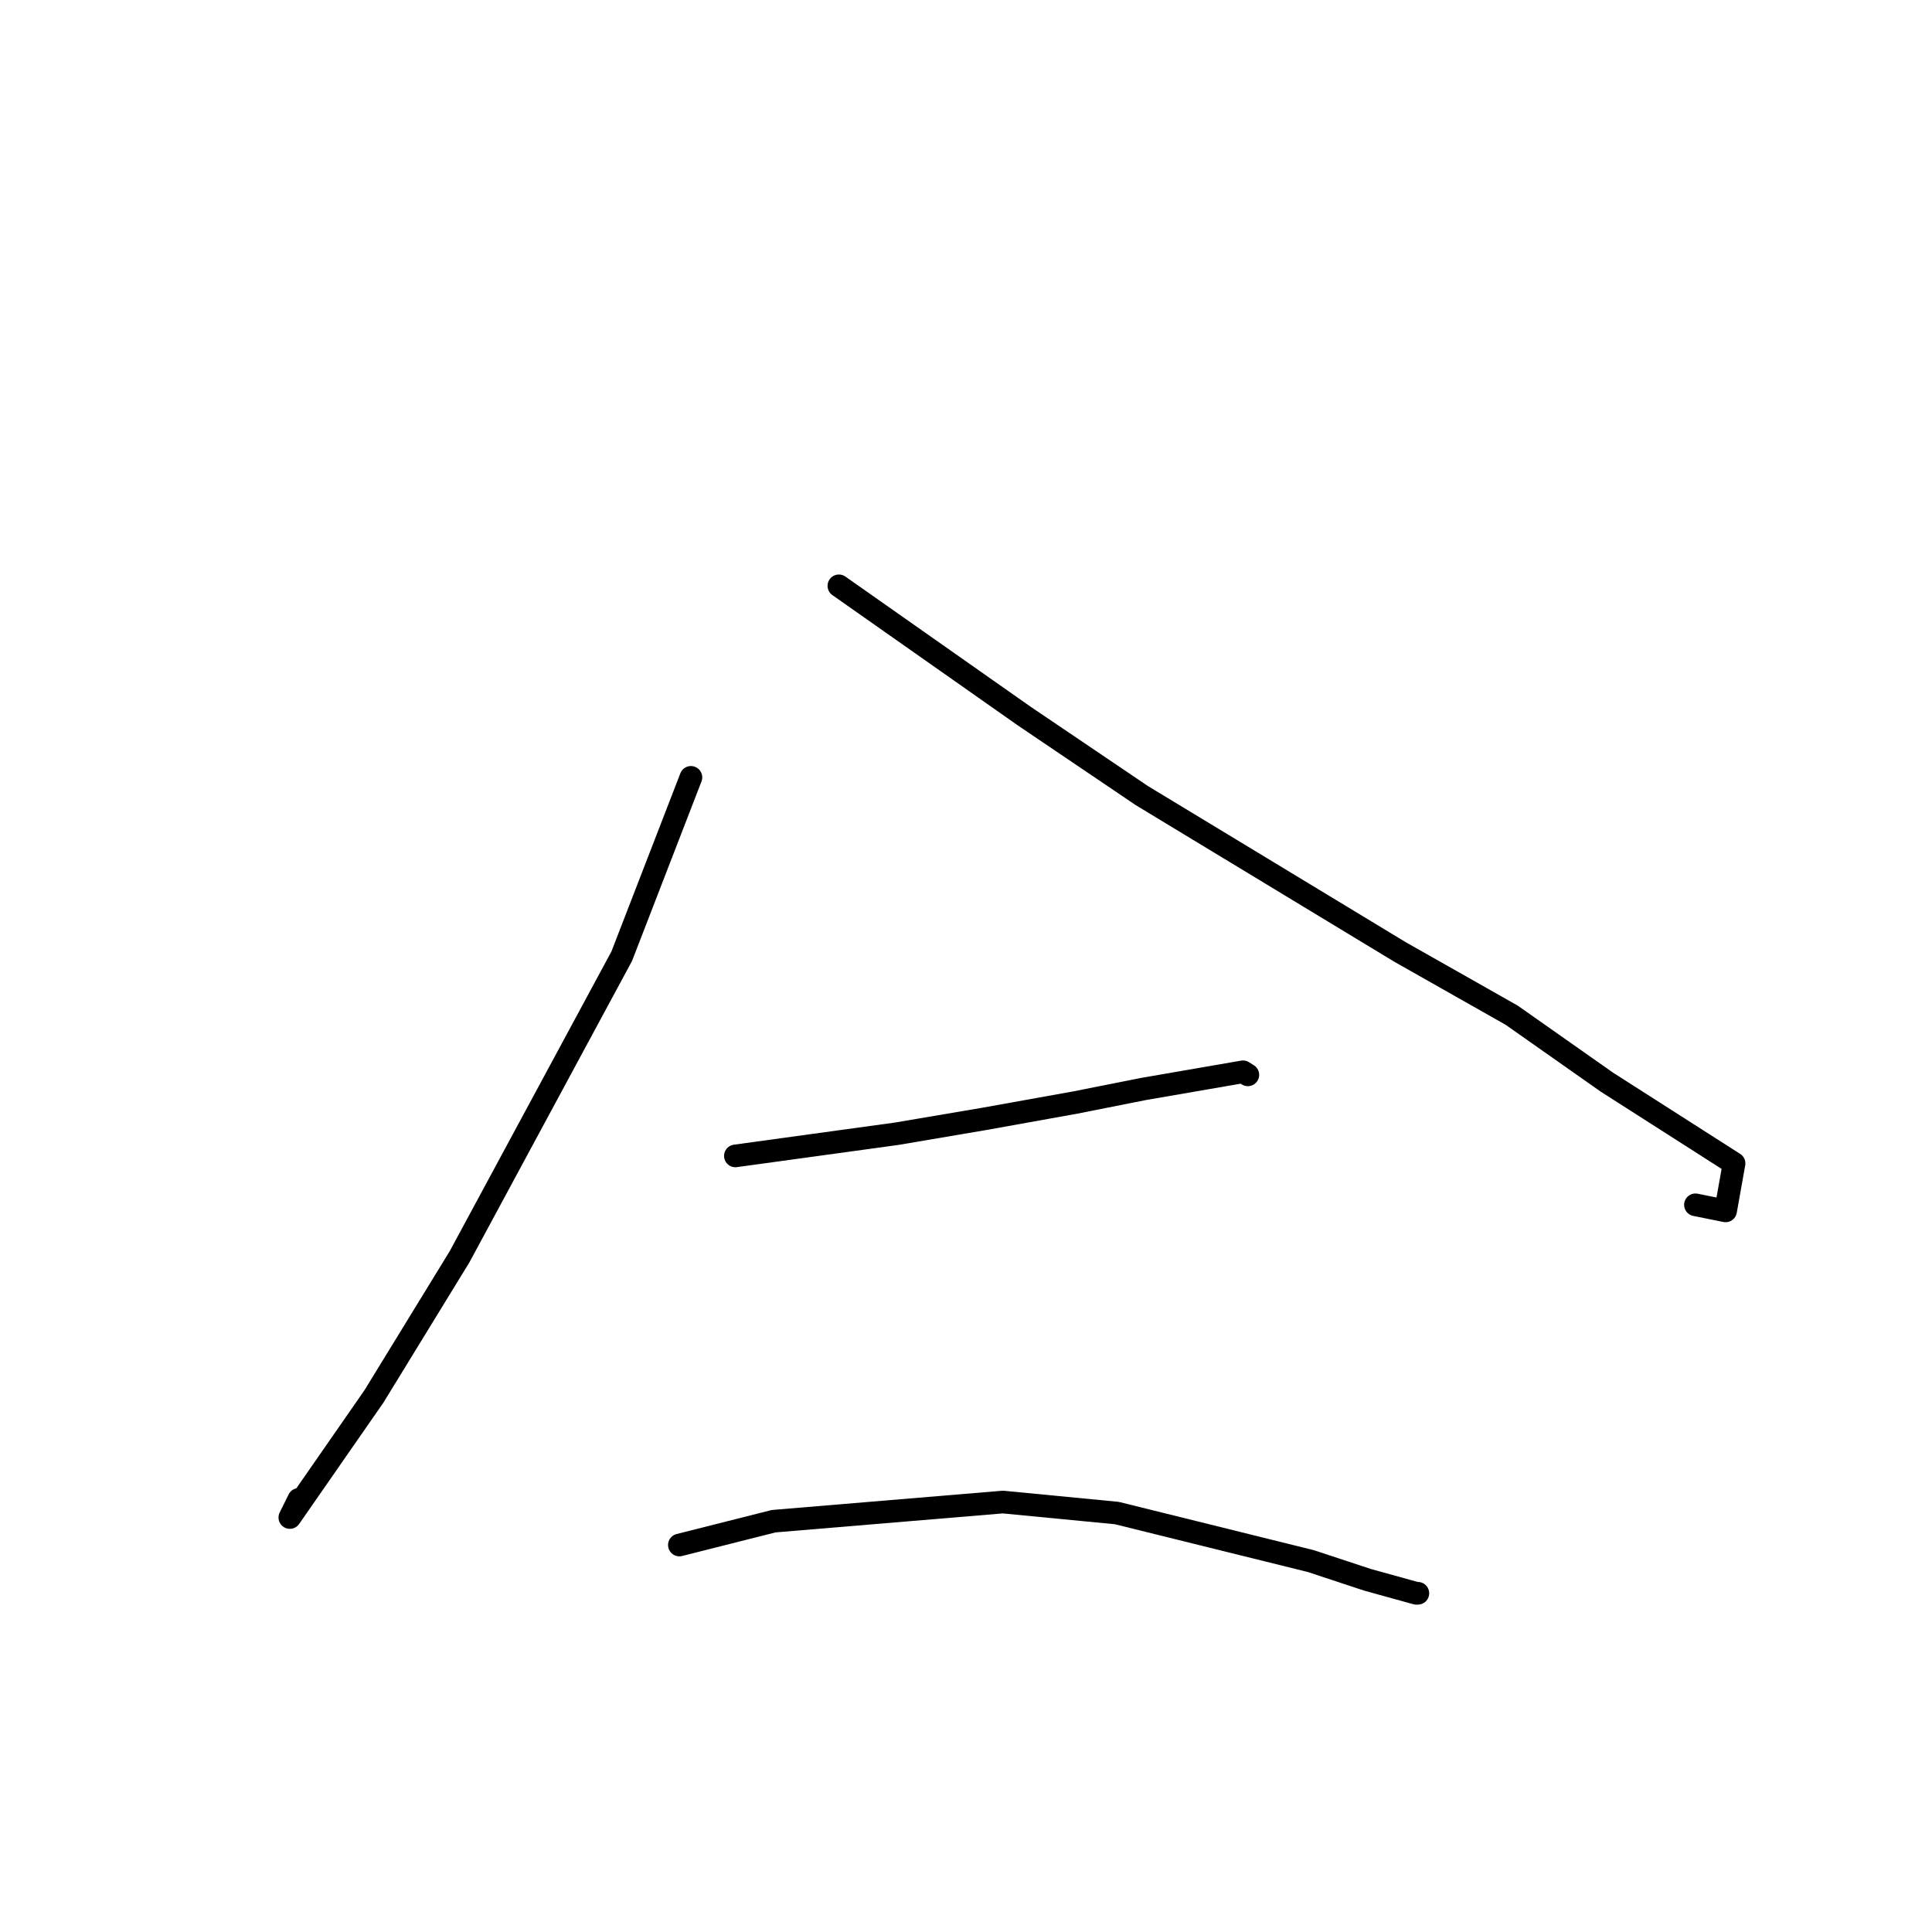 <?xml version="1.0" standalone="no"?>
    <svg width="256" height="256" xmlns="http://www.w3.org/2000/svg" version="1.1">
    <polyline stroke="black" stroke-width="3" stroke-linecap="round" fill="transparent" stroke-linejoin="round" points="91.551 103.005 82.384 126.701 60.897 166.524 49.543 185.045 38.405 201.079 39.596 198.674 " />
        <polyline stroke="black" stroke-width="3" stroke-linecap="round" fill="transparent" stroke-linejoin="round" points="111.156 77.626 135.681 94.86 151.296 105.418 185.487 126.127 200.31 134.523 212.917 143.389 229.771 154.16 228.651 160.447 224.656 159.643 " />
        <polyline stroke="black" stroke-width="3" stroke-linecap="round" fill="transparent" stroke-linejoin="round" points="97.443 153.164 118.81 150.227 130.454 148.252 142.518 146.084 151.527 144.295 164.706 142.018 165.307 142.398 165.346 142.423 " />
        <polyline stroke="black" stroke-width="3" stroke-linecap="round" fill="transparent" stroke-linejoin="round" points="90.02 204.722 102.517 201.566 132.883 199.029 147.977 200.485 173.698 206.854 181.198 209.331 187.676 211.124 187.875 211.118 " />
        </svg>